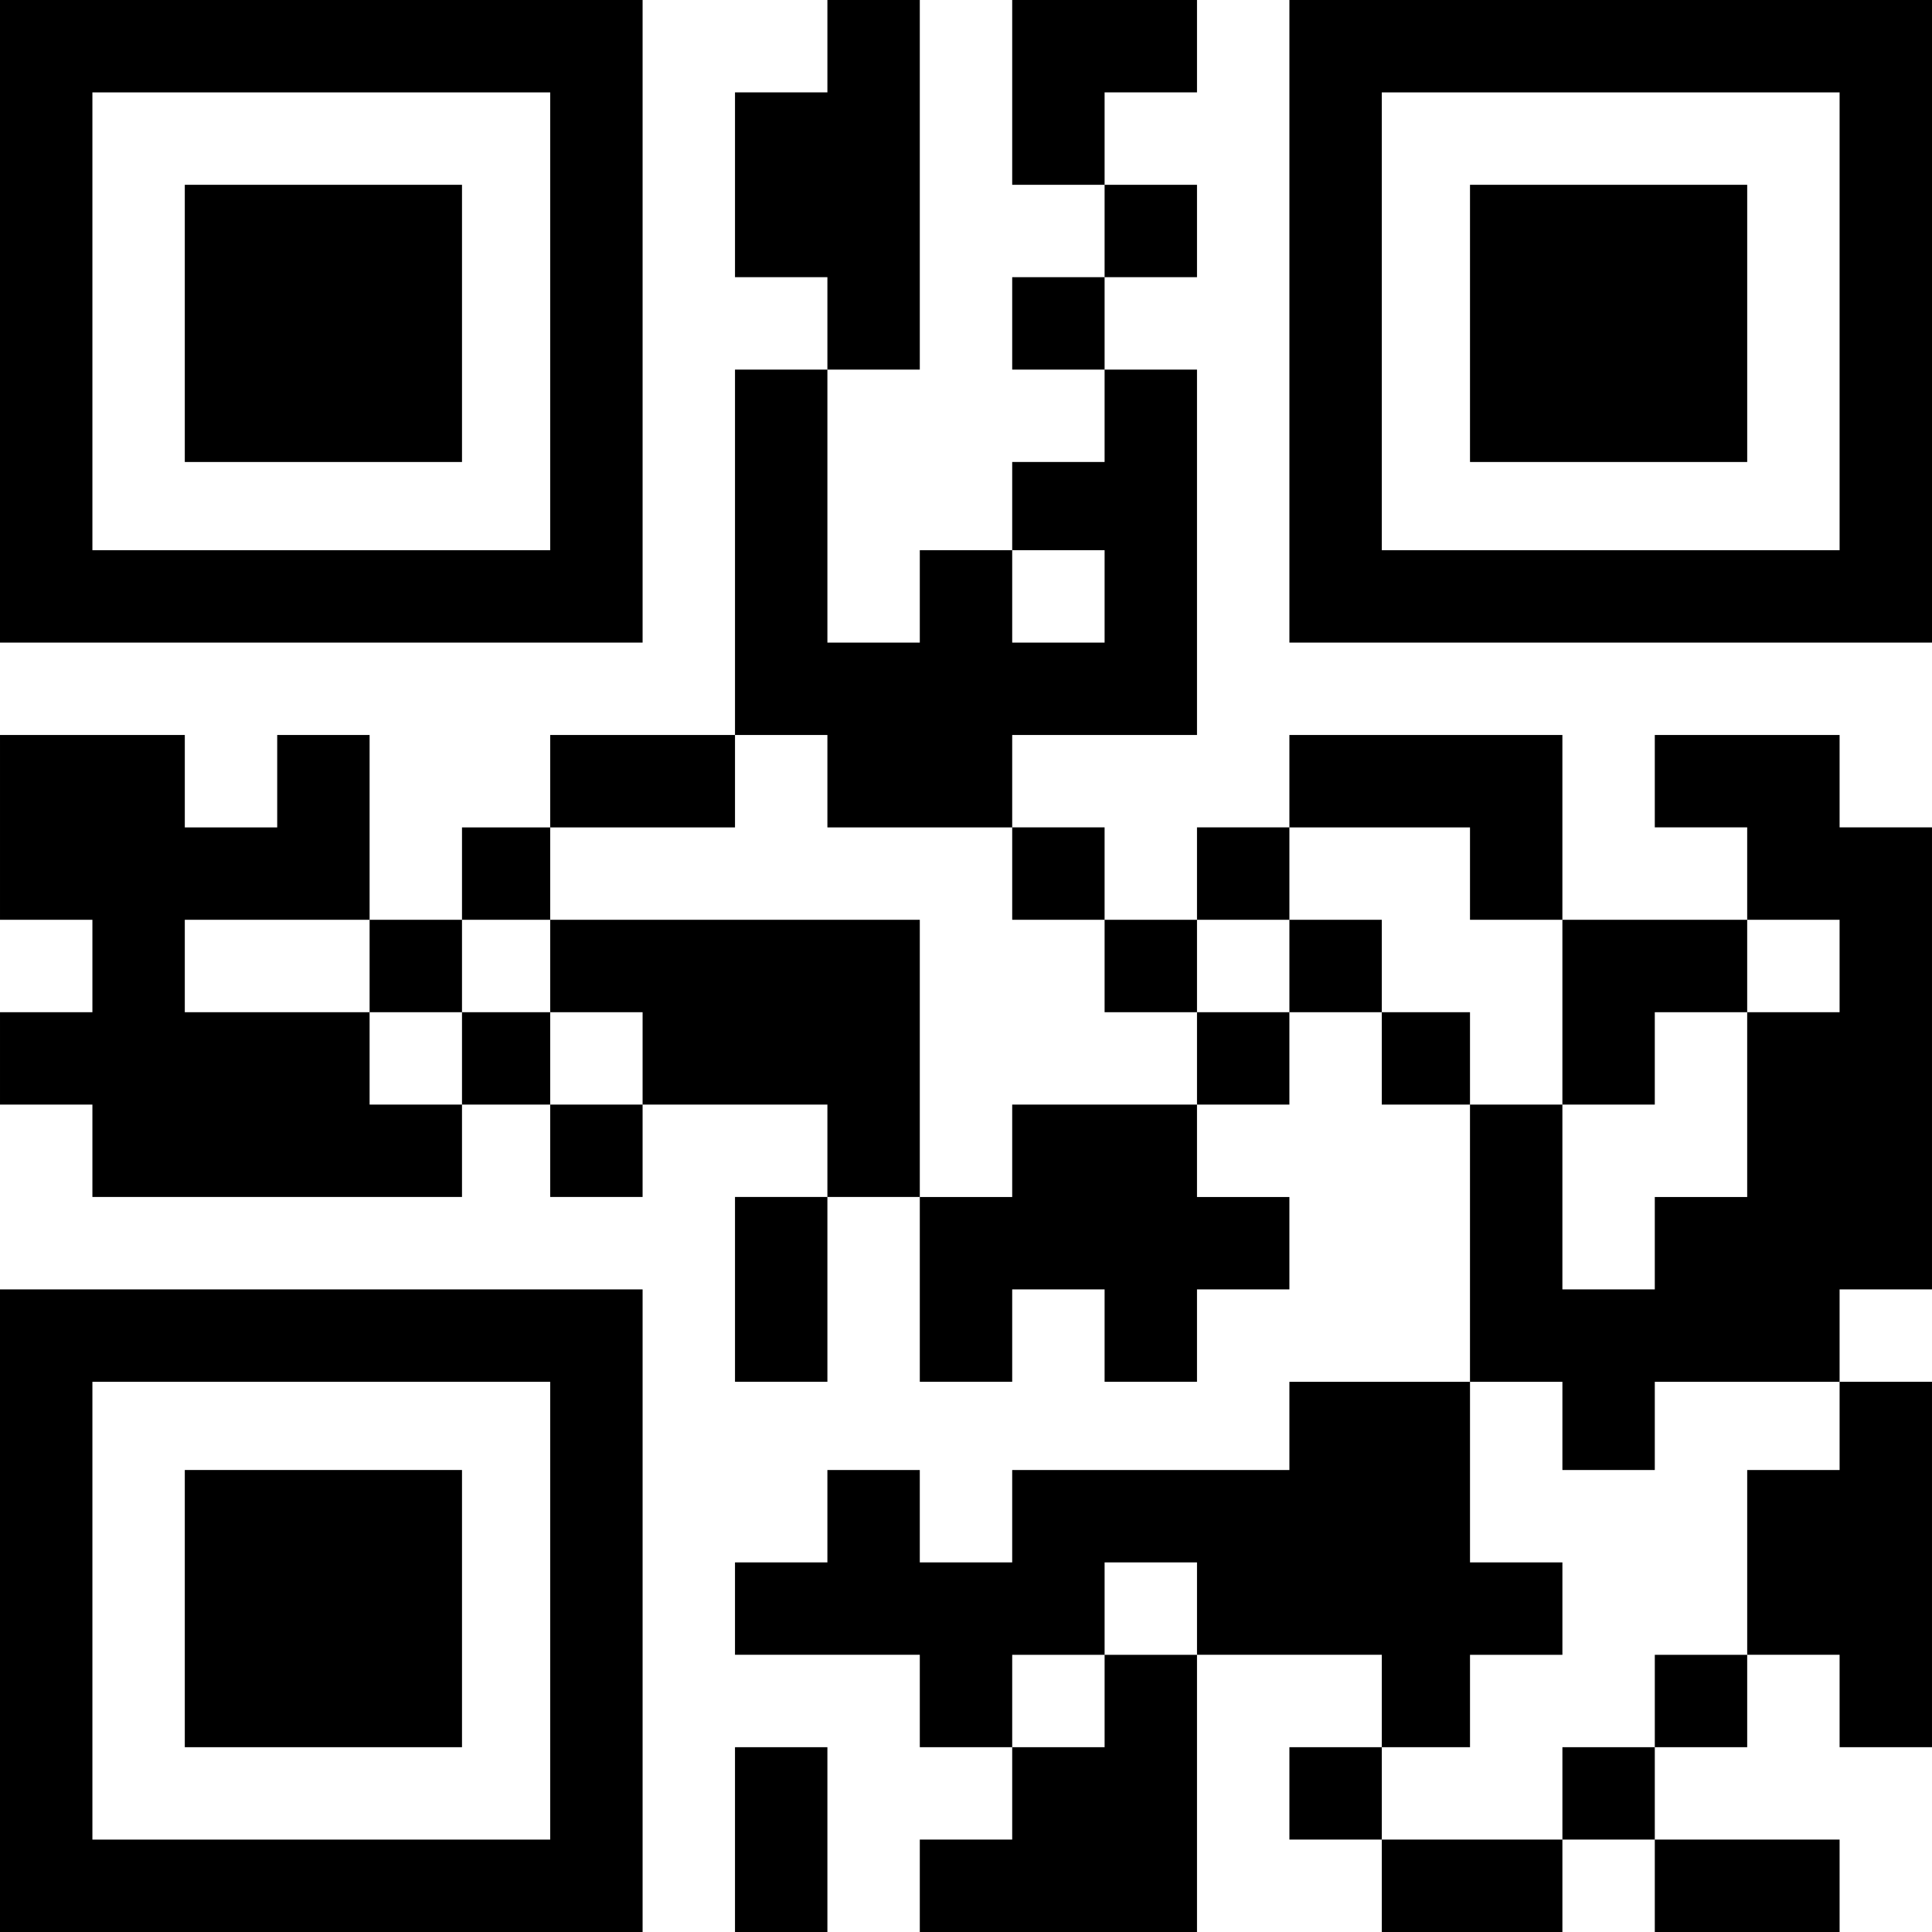 <?xml version="1.0" standalone="no"?>
<!DOCTYPE svg PUBLIC "-//W3C//DTD SVG 20010904//EN"
 "http://www.w3.org/TR/2001/REC-SVG-20010904/DTD/svg10.dtd">
<svg version="1.0" xmlns="http://www.w3.org/2000/svg"
 width="460pt" height="460pt" viewBox="0 0 460 460"
 preserveAspectRatio="xMidYMid meet">

<g transform="translate(0,460) scale(0.1,-0.1)"
fill="#000000" stroke="none">
<path d="M0 3835 l0 -765 765 0 765 0 0 765 0 765 -765 0 -765 0 0 -765z
m1310 0 l0 -545 -545 0 -545 0 0 545 0 545 545 0 545 0 0 -545z"/>
<path d="M440 3830 l0 -330 330 0 330 0 0 330 0 330 -330 0 -330 0 0 -330z"/>
<path d="M1970 4490 l0 -110 -110 0 -110 0 0 -220 0 -220 110 0 110 0 0 -110
0 -110 -110 0 -110 0 0 -435 0 -435 -220 0 -220 0 0 -110 0 -110 -105 0 -105
0 0 -110 0 -110 -110 0 -110 0 0 220 0 220 -110 0 -110 0 0 -110 0 -110 -110
0 -110 0 0 110 0 110 -220 0 -220 0 0 -220 0 -220 110 0 110 0 0 -110 0 -110
-110 0 -110 0 0 -110 0 -110 110 0 110 0 0 -110 0 -110 440 0 440 0 0 110 0
110 105 0 105 0 0 -110 0 -110 110 0 110 0 0 110 0 110 220 0 220 0 0 -110 0
-110 -110 0 -110 0 0 -220 0 -220 110 0 110 0 0 220 0 220 110 0 110 0 0 -220
0 -220 110 0 110 0 0 110 0 110 110 0 110 0 0 -110 0 -110 110 0 110 0 0 110
0 110 110 0 110 0 0 110 0 110 -110 0 -110 0 0 110 0 110 110 0 110 0 0 110 0
110 110 0 110 0 0 -110 0 -110 105 0 105 0 0 -330 0 -330 -215 0 -215 0 0
-105 0 -105 -330 0 -330 0 0 -110 0 -110 -110 0 -110 0 0 110 0 110 -110 0
-110 0 0 -110 0 -110 -110 0 -110 0 0 -110 0 -110 220 0 220 0 0 -110 0 -110
110 0 110 0 0 -110 0 -110 -110 0 -110 0 0 -110 0 -110 330 0 330 0 0 330 0
330 220 0 220 0 0 -110 0 -110 -110 0 -110 0 0 -110 0 -110 110 0 110 0 0
-110 0 -110 215 0 215 0 0 110 0 110 110 0 110 0 0 -110 0 -110 220 0 220 0 0
110 0 110 -220 0 -220 0 0 110 0 110 110 0 110 0 0 110 0 110 110 0 110 0 0
-110 0 -110 110 0 110 0 0 435 0 435 -110 0 -110 0 0 110 0 110 110 0 110 0 0
550 0 550 -110 0 -110 0 0 110 0 110 -220 0 -220 0 0 -110 0 -110 110 0 110 0
0 -110 0 -110 -220 0 -220 0 0 220 0 220 -325 0 -325 0 0 -110 0 -110 -110 0
-110 0 0 -110 0 -110 -110 0 -110 0 0 110 0 110 -110 0 -110 0 0 110 0 110
220 0 220 0 0 435 0 435 -110 0 -110 0 0 110 0 110 110 0 110 0 0 110 0 110
-110 0 -110 0 0 110 0 110 110 0 110 0 0 110 0 110 -220 0 -220 0 0 -220 0
-220 110 0 110 0 0 -110 0 -110 -110 0 -110 0 0 -110 0 -110 110 0 110 0 0
-110 0 -110 -110 0 -110 0 0 -105 0 -105 -110 0 -110 0 0 -110 0 -110 -110 0
-110 0 0 325 0 325 110 0 110 0 0 440 0 440 -110 0 -110 0 0 -110z m660 -1310
l0 -110 -110 0 -110 0 0 110 0 110 110 0 110 0 0 -110z m-660 -440 l0 -110
220 0 220 0 0 -110 0 -110 110 0 110 0 0 -110 0 -110 110 0 110 0 0 110 0 110
110 0 110 0 0 110 0 110 215 0 215 0 0 -110 0 -110 110 0 110 0 0 -220 0 -220
110 0 110 0 0 110 0 110 110 0 110 0 0 110 0 110 110 0 110 0 0 -110 0 -110
-110 0 -110 0 0 -220 0 -220 -110 0 -110 0 0 -110 0 -110 -110 0 -110 0 0 220
0 220 -110 0 -110 0 0 110 0 110 -105 0 -105 0 0 110 0 110 -110 0 -110 0 0
-110 0 -110 -110 0 -110 0 0 -110 0 -110 -220 0 -220 0 0 -110 0 -110 -110 0
-110 0 0 330 0 330 -440 0 -440 0 0 -110 0 -110 110 0 110 0 0 -110 0 -110
-110 0 -110 0 0 110 0 110 -105 0 -105 0 0 -110 0 -110 -110 0 -110 0 0 110 0
110 -220 0 -220 0 0 110 0 110 220 0 220 0 0 -110 0 -110 110 0 110 0 0 110 0
110 105 0 105 0 0 110 0 110 220 0 220 0 0 110 0 110 110 0 110 0 0 -110z
m1750 -1535 l0 -105 110 0 110 0 0 105 0 105 220 0 220 0 0 -105 0 -105 -110
0 -110 0 0 -220 0 -220 -110 0 -110 0 0 -110 0 -110 -110 0 -110 0 0 -110 0
-110 -215 0 -215 0 0 110 0 110 105 0 105 0 0 110 0 110 110 0 110 0 0 110 0
110 -110 0 -110 0 0 215 0 215 110 0 110 0 0 -105z m-870 -435 l0 -110 -110 0
-110 0 0 -110 0 -110 -110 0 -110 0 0 110 0 110 110 0 110 0 0 110 0 110 110
0 110 0 0 -110z"/>
<path d="M3070 3835 l0 -765 765 0 765 0 0 765 0 765 -765 0 -765 0 0 -765z
m1310 0 l0 -545 -545 0 -545 0 0 545 0 545 545 0 545 0 0 -545z"/>
<path d="M3500 3830 l0 -330 330 0 330 0 0 330 0 330 -330 0 -330 0 0 -330z"/>
<path d="M0 765 l0 -765 765 0 765 0 0 765 0 765 -765 0 -765 0 0 -765z m1310
0 l0 -545 -545 0 -545 0 0 545 0 545 545 0 545 0 0 -545z"/>
<path d="M440 770 l0 -330 330 0 330 0 0 330 0 330 -330 0 -330 0 0 -330z"/>
<path d="M1750 220 l0 -220 110 0 110 0 0 220 0 220 -110 0 -110 0 0 -220z"/>
</g>
</svg>
